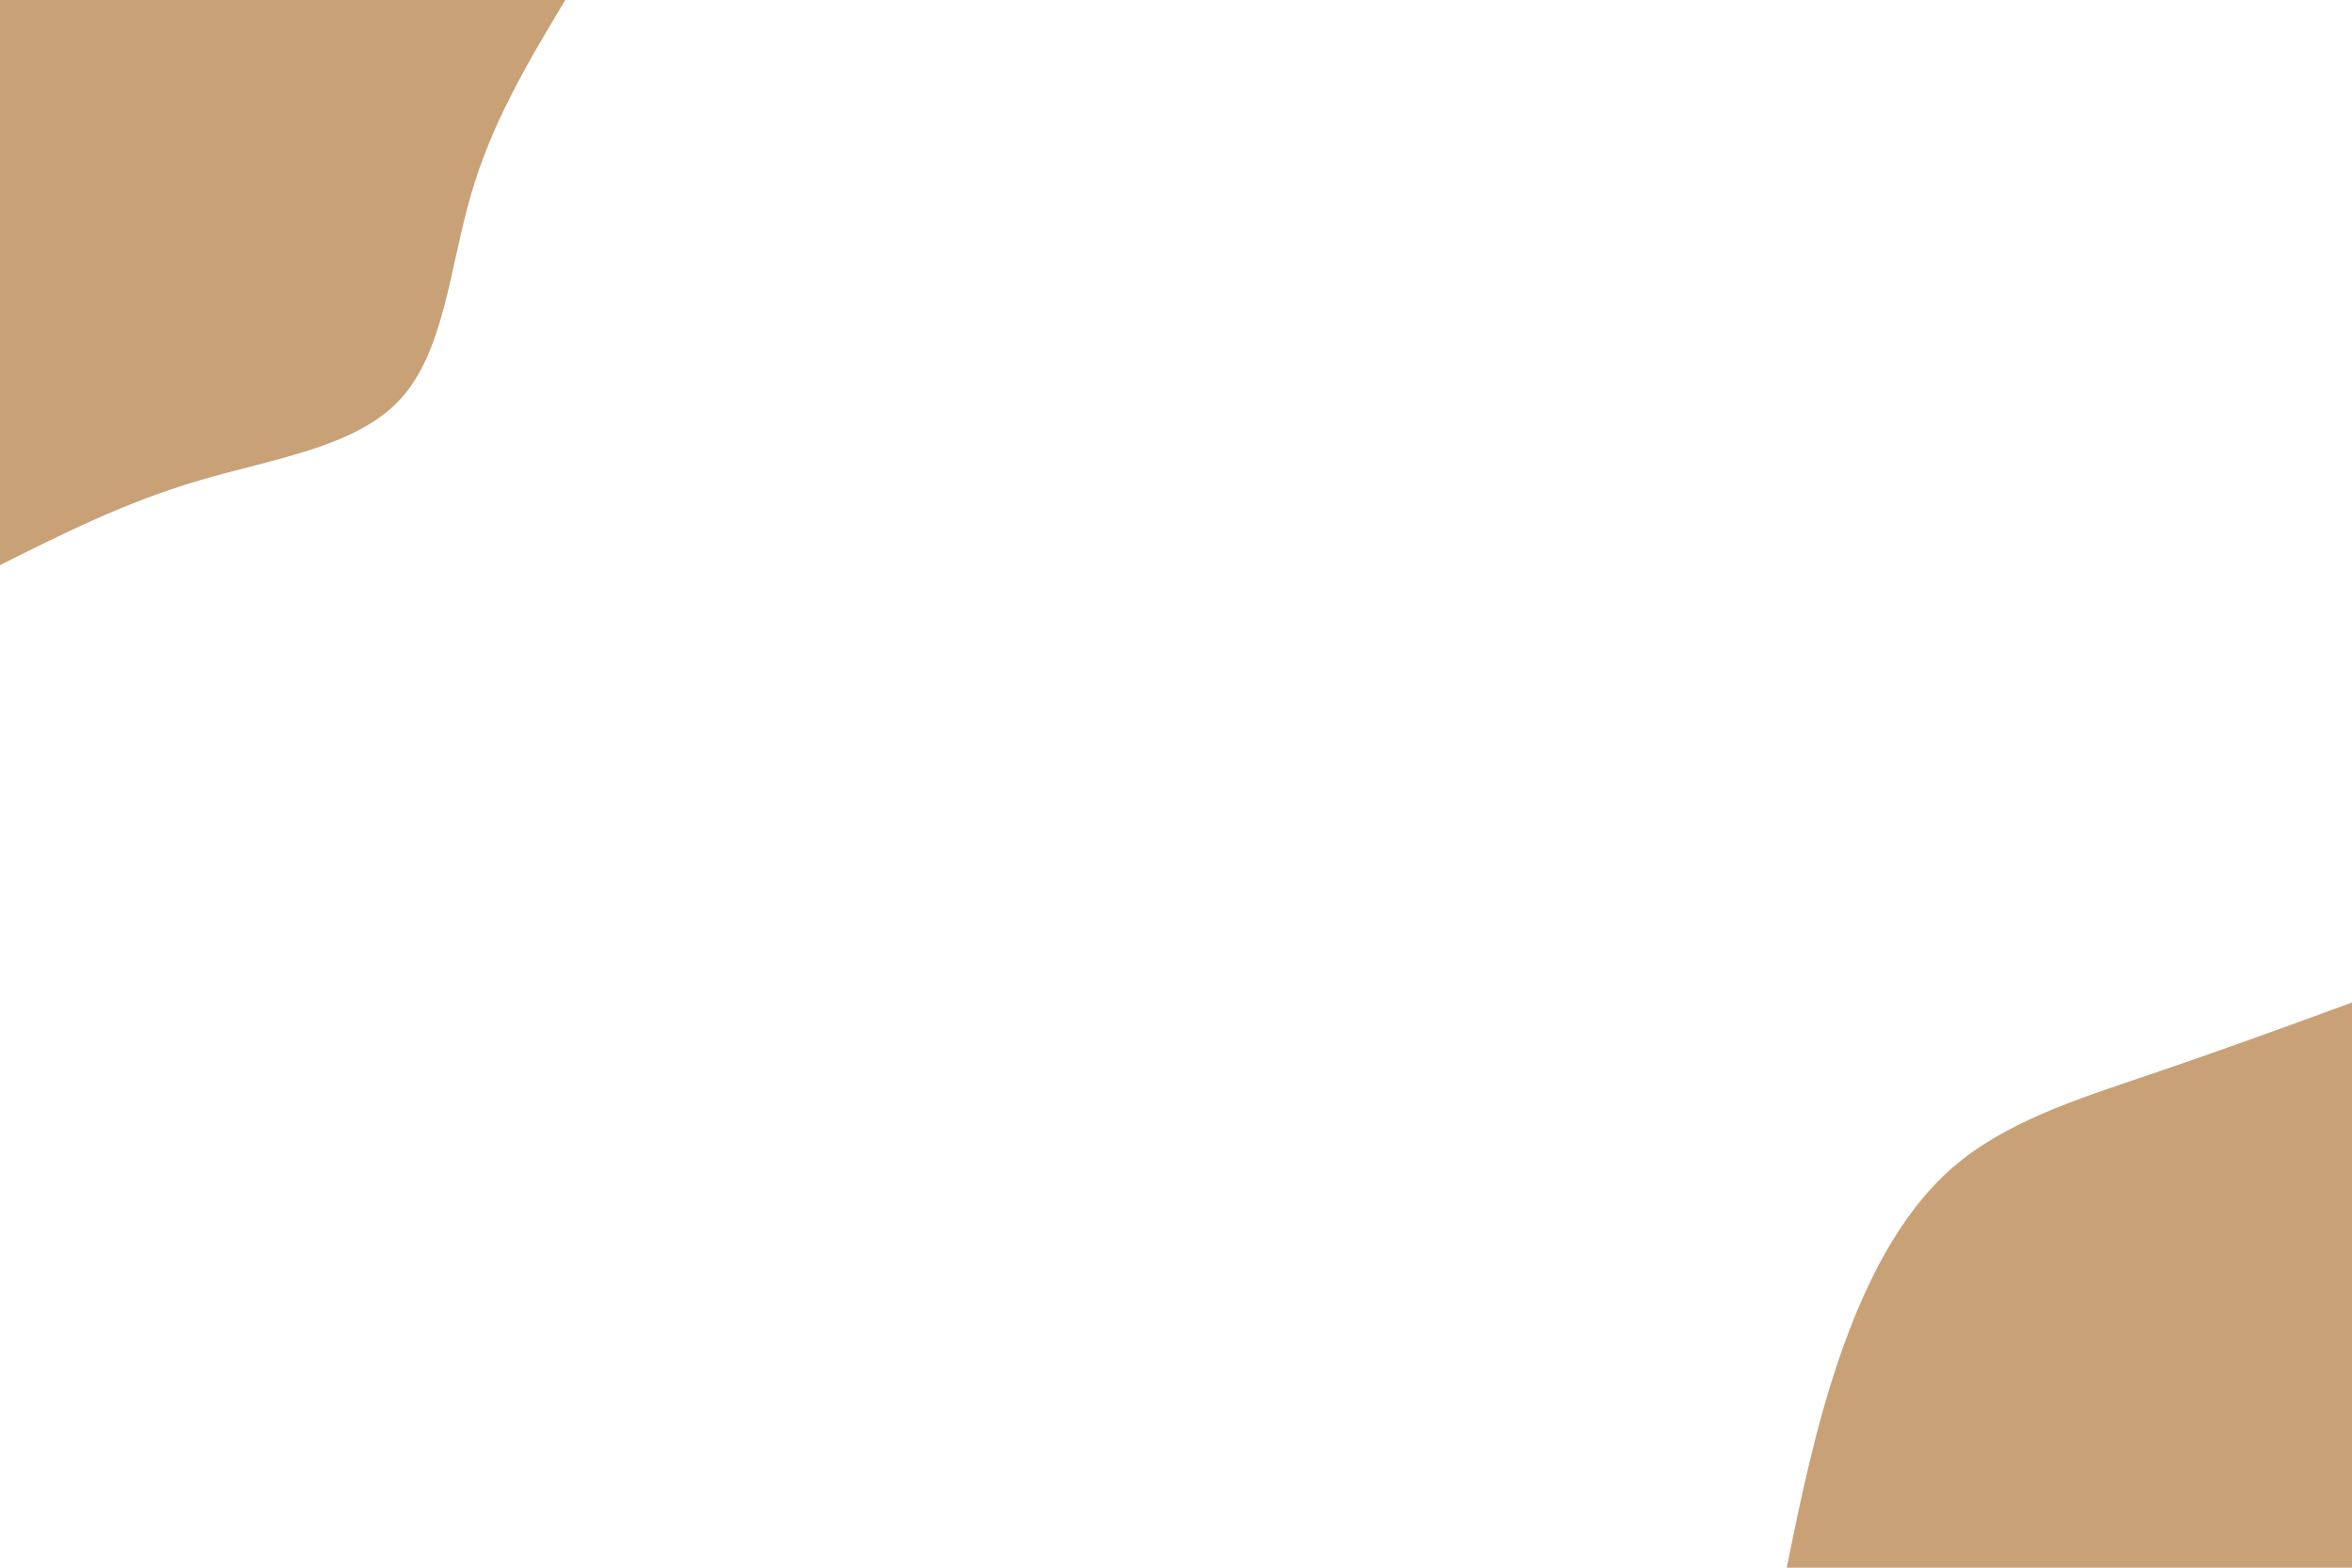 <svg id="visual" viewBox="0 0 900 600" width="900" height="600" xmlns="http://www.w3.org/2000/svg" xmlns:xlink="http://www.w3.org/1999/xlink" version="1.1"><rect x="0" y="0" width="900" height="600" fill="#FFFFFF"></rect><defs><linearGradient id="grad1_0" x1="33.3%" y1="100%" x2="100%" y2="0%"><stop offset="20%" stop-color="#ffffff" stop-opacity="1"></stop><stop offset="80%" stop-color="#ffffff" stop-opacity="1"></stop></linearGradient></defs><defs><linearGradient id="grad2_0" x1="0%" y1="100%" x2="66.7%" y2="0%"><stop offset="20%" stop-color="#ffffff" stop-opacity="1"></stop><stop offset="80%" stop-color="#ffffff" stop-opacity="1"></stop></linearGradient></defs><g transform="translate(900, 600)"><path d="M-216.3 0C-210.8 -27.1 -205.2 -54.1 -195.9 -81.1C-186.5 -108.2 -173.4 -135.1 -153 -153C-132.5 -170.8 -104.8 -179.4 -78.1 -188.5C-51.4 -197.5 -25.7 -206.9 0 -216.3L0 0Z" fill="#c8a177"></path></g><g transform="translate(0, 0)"><path d="M216.3 0C202.3 23.4 188.2 46.8 180.2 74.6C172.1 102.4 170 134.7 153 153C136 171.3 104.1 175.6 76.2 183.9C48.2 192.1 24.1 204.2 0 216.3L0 0Z" fill="#c8a177"></path></g></svg>